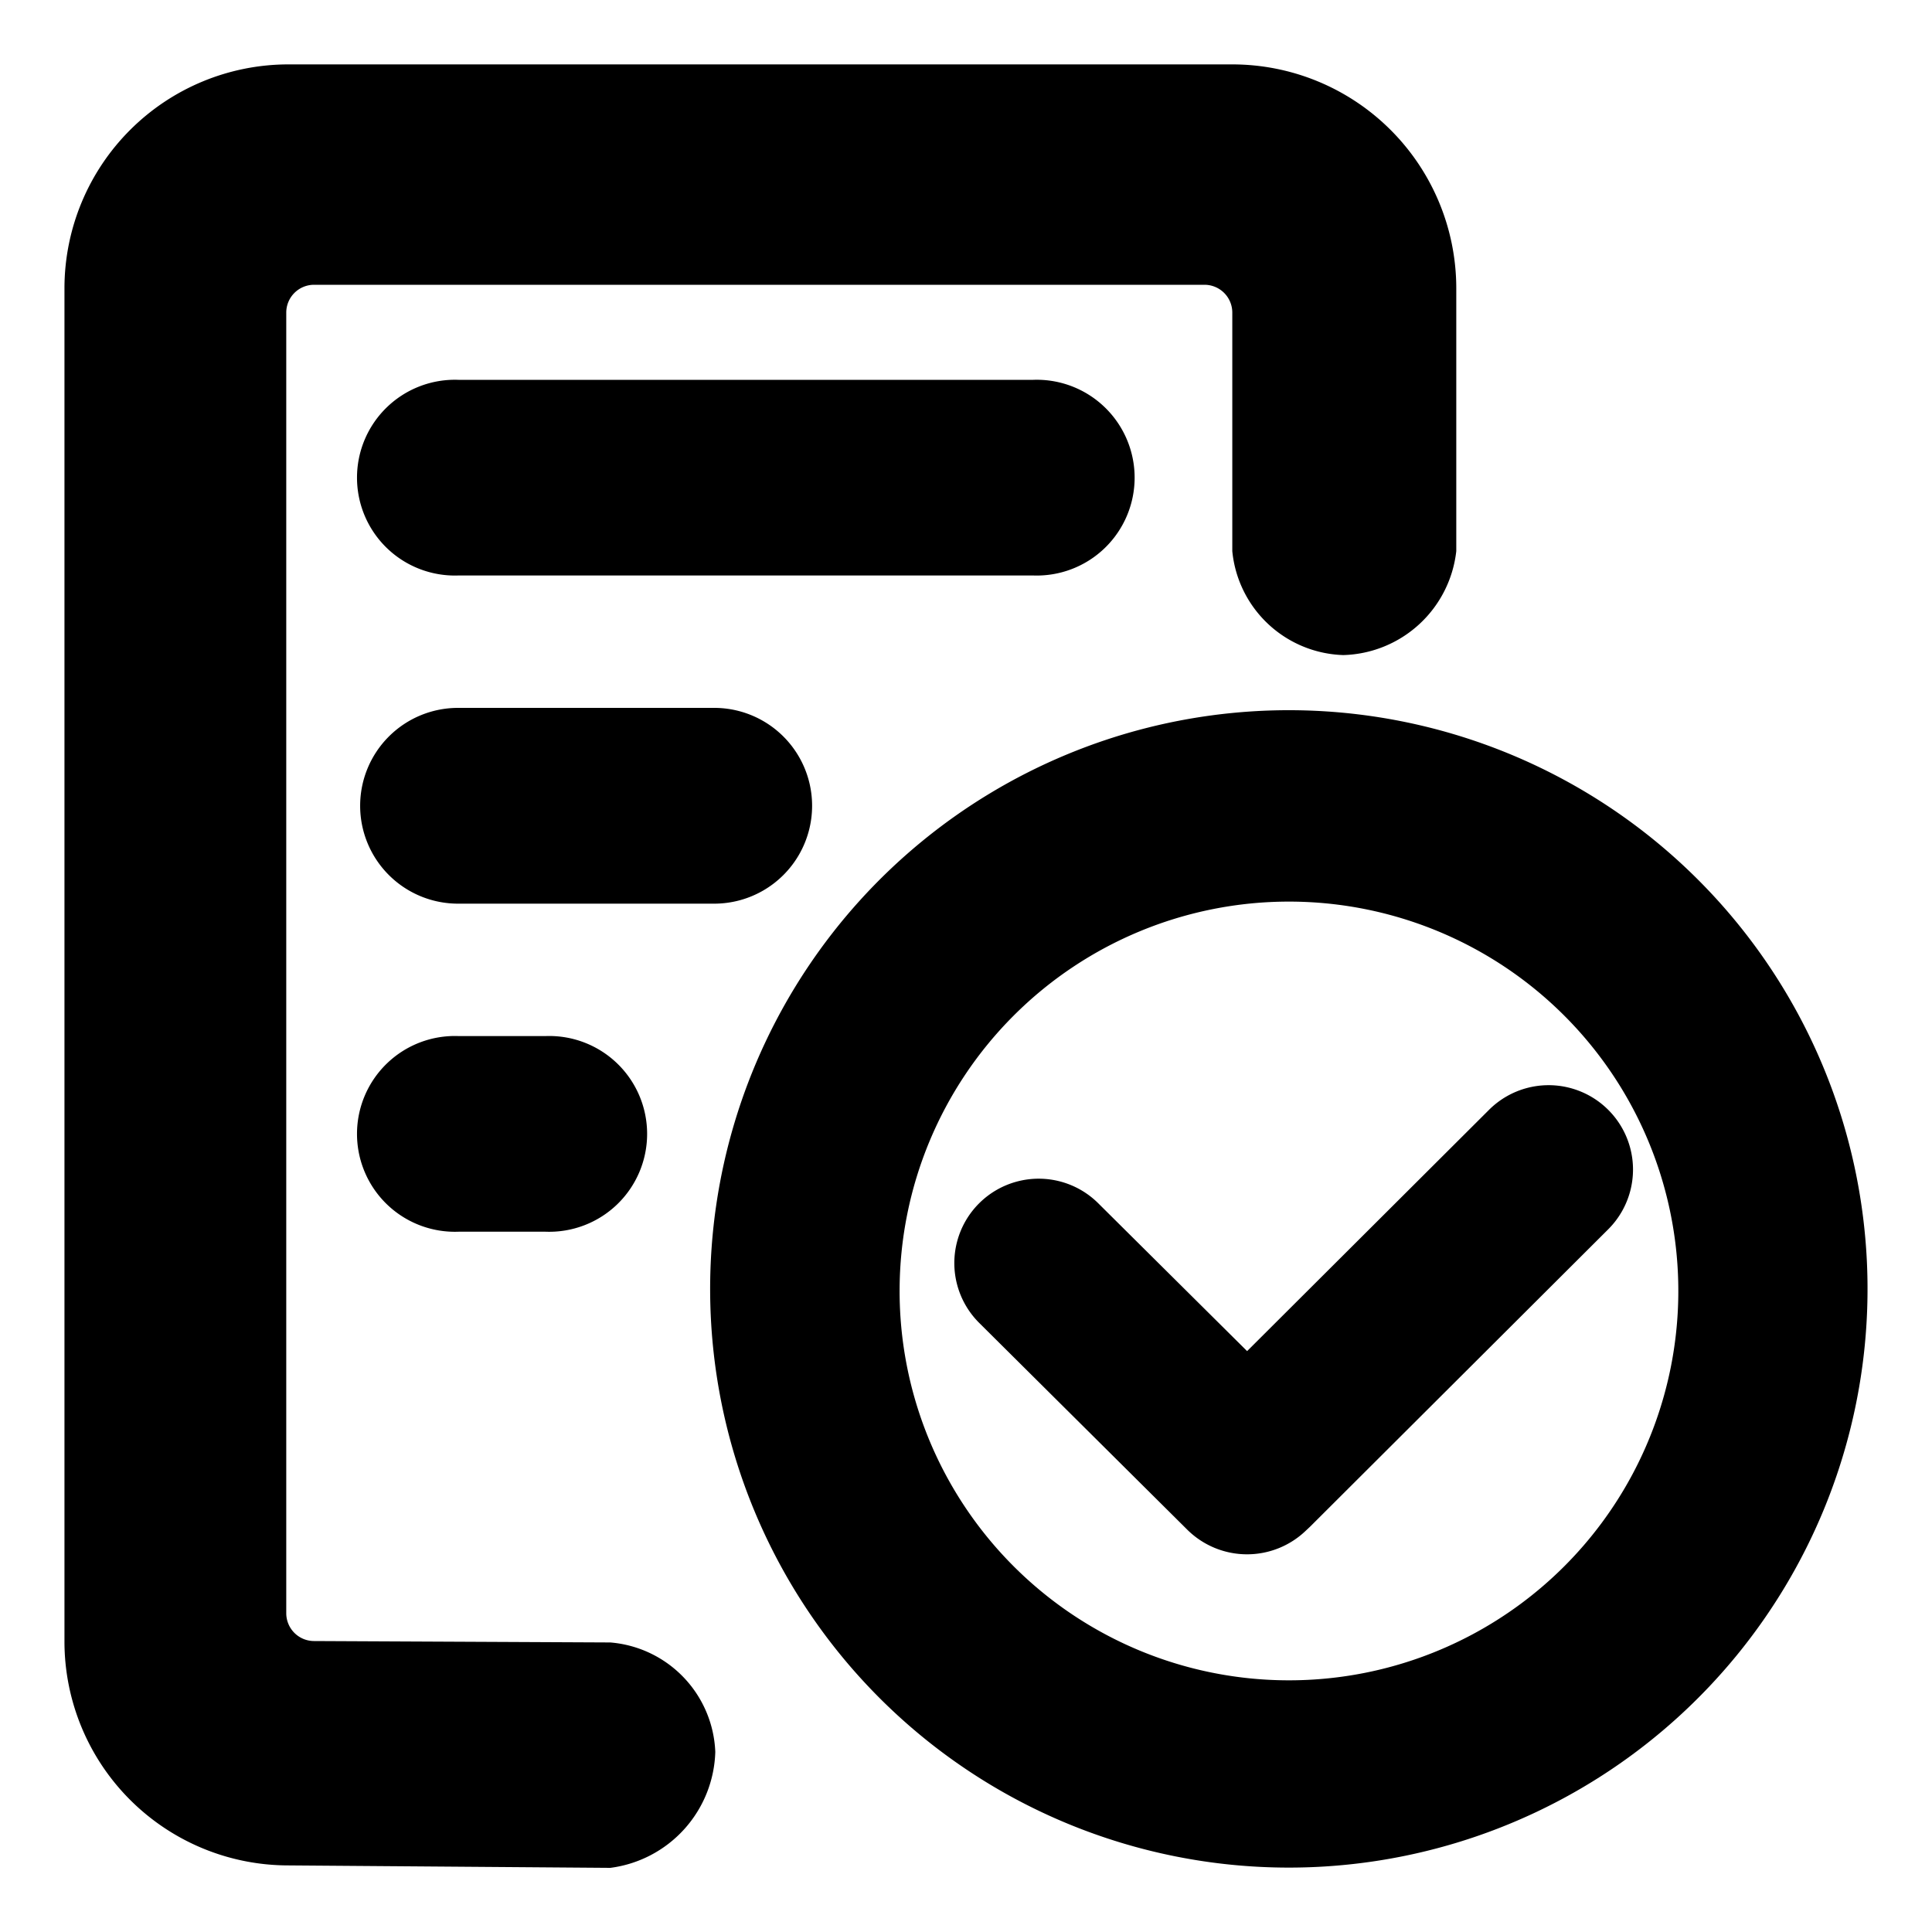 <?xml version="1.0" standalone="no"?><!DOCTYPE svg PUBLIC "-//W3C//DTD SVG 1.1//EN" "http://www.w3.org/Graphics/SVG/1.1/DTD/svg11.dtd"><svg t="1649844629238" class="icon" viewBox="0 0 1024 1024" version="1.1" xmlns="http://www.w3.org/2000/svg"  xmlns:xlink="http://www.w3.org/1999/xlink" width="200" height="200"><defs><style type="text/css">@font-face { font-family: "feedback-iconfont"; }
</style></defs><path d="M376.388 683.827a306.722 306.722 0 1 1 306.79 306.039 306.722 306.722 0 0 1-306.79-306.039z m100.42 0A206.37 206.37 0 1 0 683.179 477.867a206.37 206.37 0 0 0-206.37 205.961zM152.951 988.706A118.716 118.716 0 0 1 34.167 870.263V152.576A118.716 118.716 0 0 1 152.951 34.133h500.19a118.716 118.716 0 0 1 118.716 118.443v139.537a61.986 61.986 0 0 1-59.87 55.091 61.03 61.03 0 0 1-58.846-55.091V165.615a14.746 14.746 0 0 0-14.746-14.677H166.468a14.746 14.746 0 0 0-14.746 14.677v689.493a14.746 14.746 0 0 0 14.746 14.677l157.013 0.751a60.621 60.621 0 0 1 55.637 58.027 63.829 63.829 0 0 1-55.637 61.44z m476.365-177.903L518.861 701.03a44.715 44.715 0 1 1 63.351-63.147l78.78 78.234 128.137-127.795a44.715 44.715 0 0 1 63.351 63.147l-158.174 157.764-2.116 1.98a44.988 44.988 0 0 1-62.874-0.41zM242.995 652.834a51.883 51.883 0 1 1 0-103.697h46.217a51.883 51.883 0 1 1 0 103.697z m0-173.875a51.883 51.883 0 1 1 0-103.765h135.782a51.883 51.883 0 0 1 0 103.765z m0-173.943a51.883 51.883 0 1 1 0-103.697h304.606a51.883 51.883 0 1 1 0 103.697z" ></path></svg>